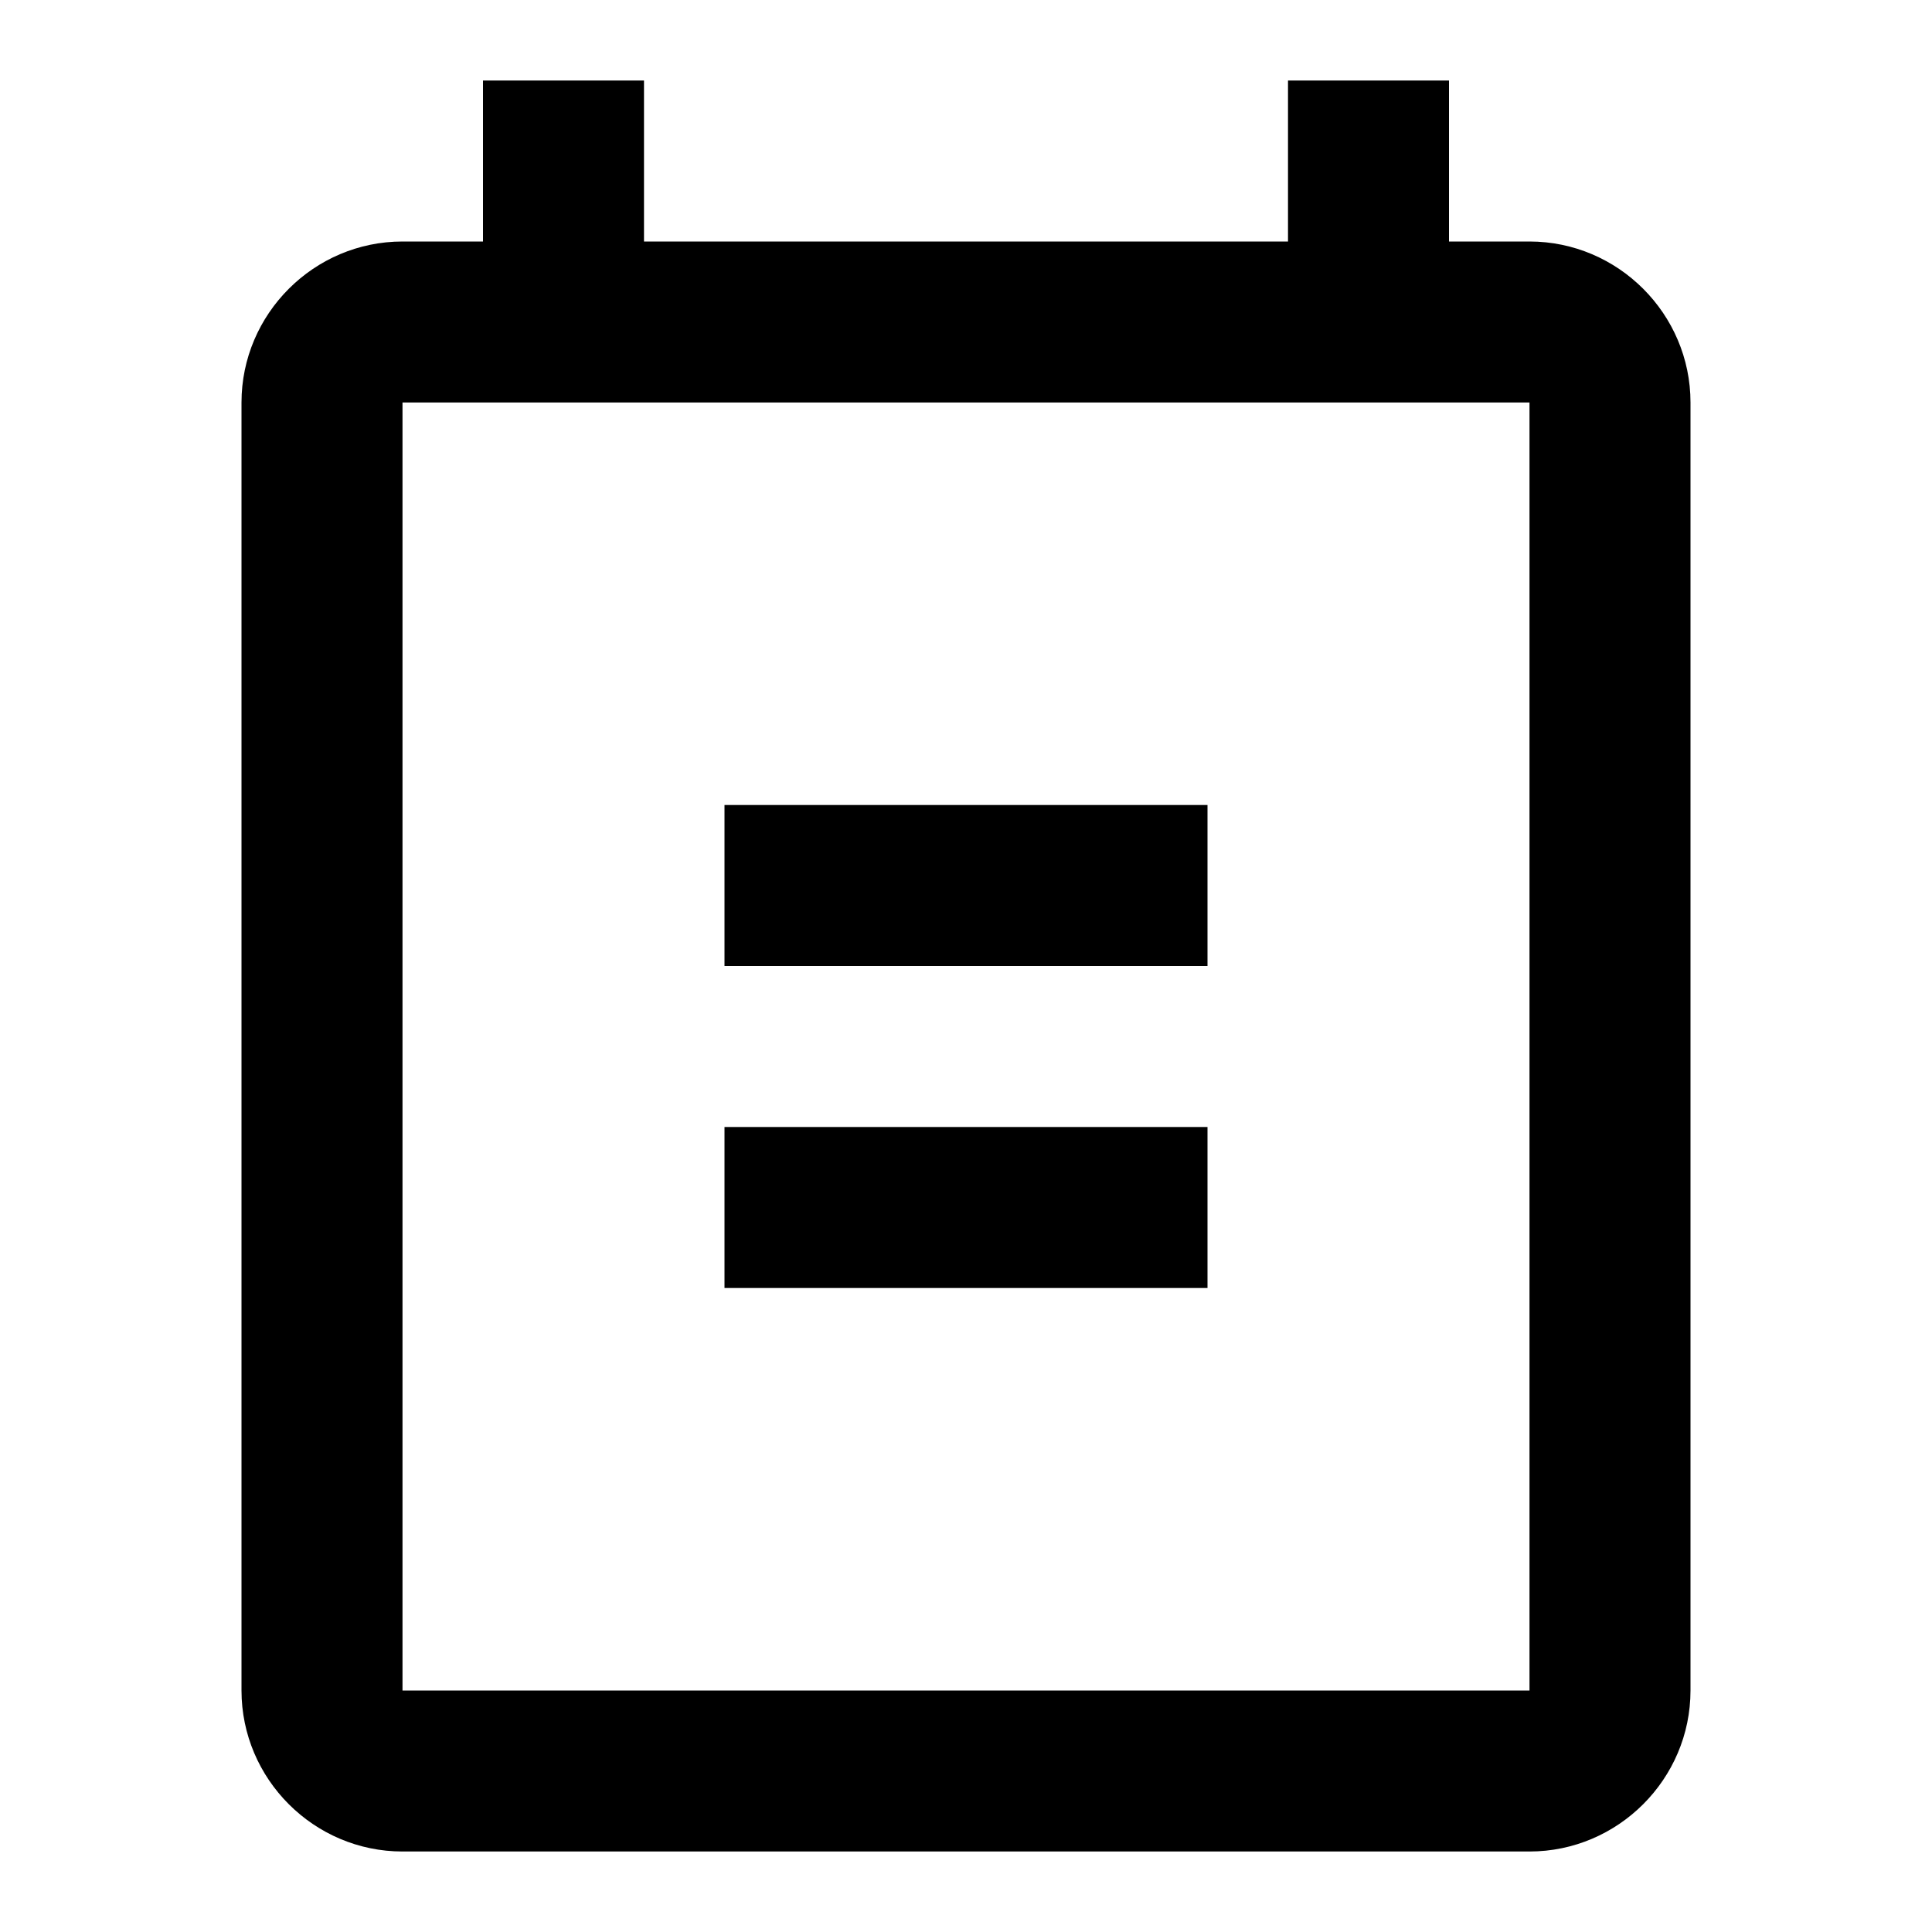 <svg xmlns="http://www.w3.org/2000/svg" viewBox="0 0 24 24" fill="currentColor">
    <path d="M19 3h-1V1h-2v2H8V1H6v2H5c-1.1 0-2 .9-2 2v16c0 1.1.9 2 2 2h14c1.1 0 2-.9 2-2V5c0-1.1-.9-2-2-2zm0 18H5V5h14v16zM9 10h6v2H9zm0 4h6v2H9z"/>
</svg>
